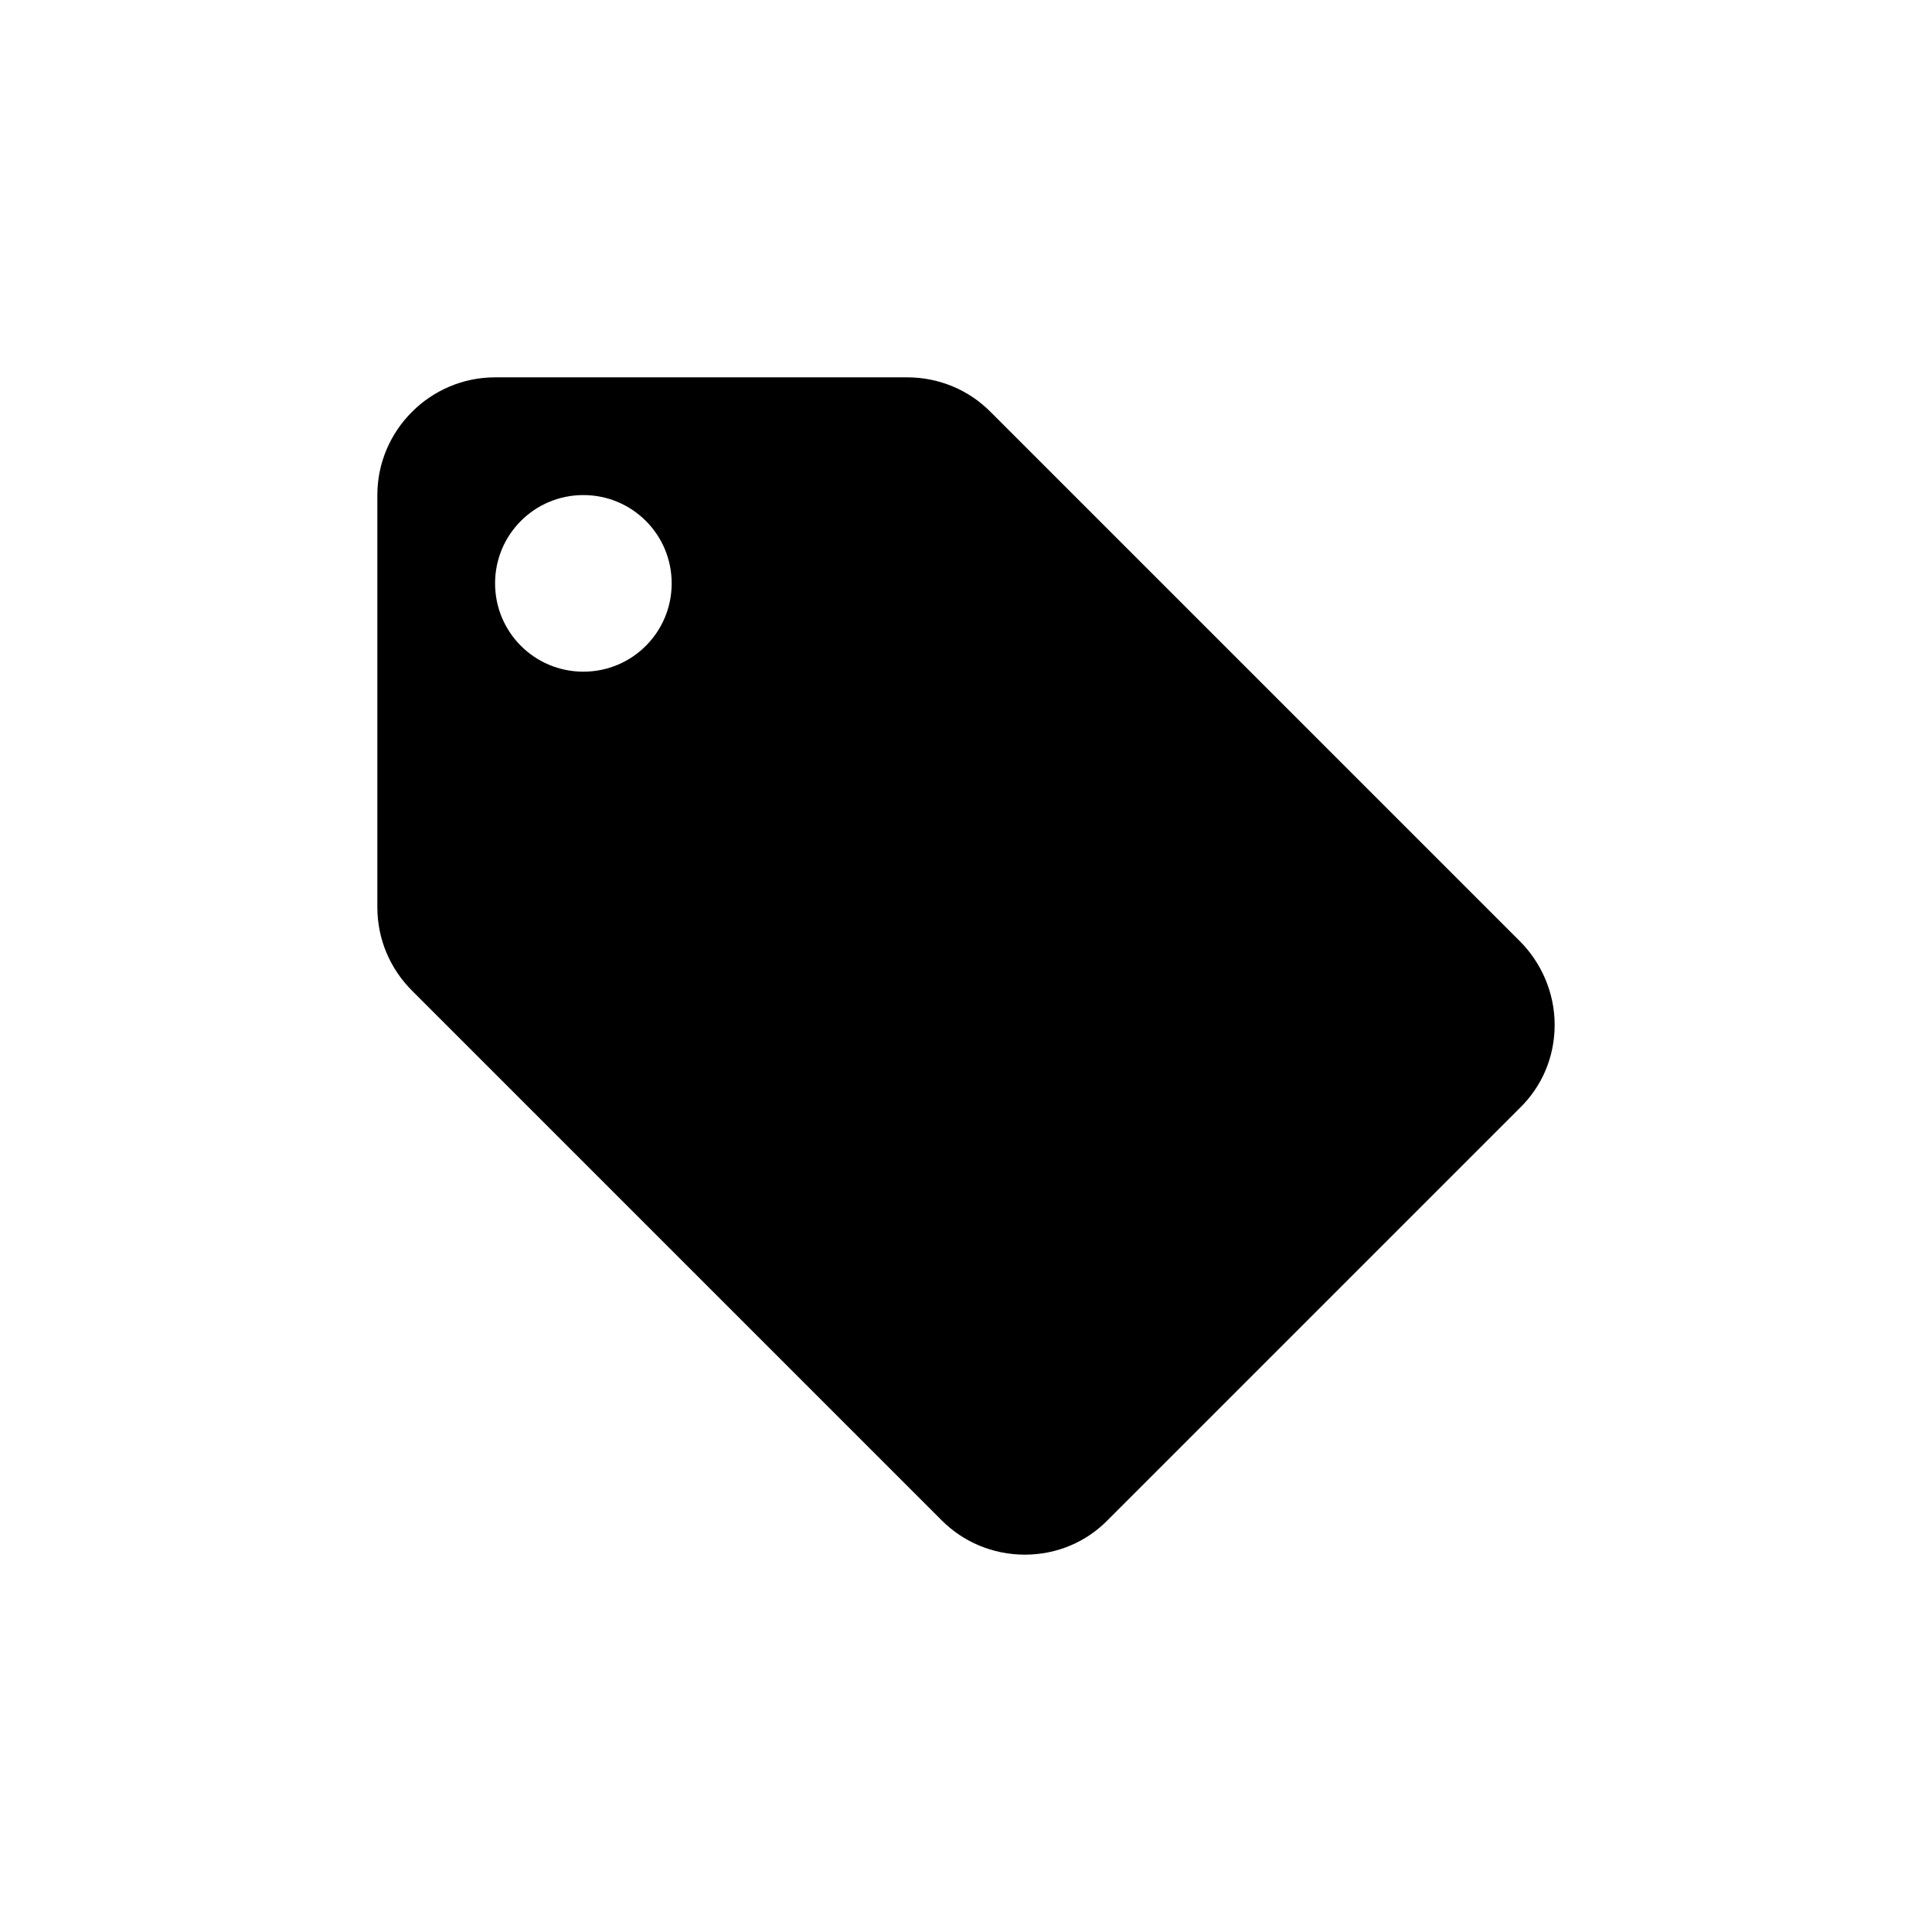 <?xml version="1.0" encoding="UTF-8" standalone="no"?>
<svg
   xmlns:dc="http://purl.org/dc/elements/1.1/"
   xmlns:cc="http://creativecommons.org/ns#"
   xmlns:rdf="http://www.w3.org/1999/02/22-rdf-syntax-ns#"
   xmlns:svg="http://www.w3.org/2000/svg"
   xmlns="http://www.w3.org/2000/svg"
   xmlns:sodipodi="http://sodipodi.sourceforge.net/DTD/sodipodi-0.dtd"
   xmlns:inkscape="http://www.inkscape.org/namespaces/inkscape"
   width="128"
   height="128"
   viewBox="0 0 128 128"
   version="1.1"
   id="svg913"
   sodipodi:docname="atribut.svg"
   inkscape:version="0.92.3 (2405546, 2018-03-11)">
  <defs
     id="defs917" />
  <sodipodi:namedview
     pagecolor="#ffffff"
     bordercolor="#666666"
     borderopacity="1"
     objecttolerance="10"
     gridtolerance="10"
     guidetolerance="10"
     inkscape:pageopacity="0"
     inkscape:pageshadow="2"
     inkscape:window-width="1920"
     inkscape:window-height="1052"
     id="namedview915"
     showgrid="false"
     inkscape:zoom="2.6074563"
     inkscape:cx="12.659389"
     inkscape:cy="40.744002"
     inkscape:window-x="0"
     inkscape:window-y="0"
     inkscape:window-maximized="1"
     inkscape:current-layer="svg913" />
  <!-- Generator: Sketch 55.2 (78181) - https://sketchapp.com -->
  <title
     id="title901">Shape</title>
  <desc
     id="desc903">Created with Sketch.</desc>
  <g
     id="Oneprovider----data-&amp;-transfer"
     style="fill:#000000;fill-rule:evenodd;stroke:none;stroke-width:1"
     transform="matrix(4.875,0,0,4.875,20.403,25)">
    <g
       id="Data_ACL-Copy"
       transform="translate(-722,-1105)"
       style="fill:#000000">
      <g
         id="popup"
         transform="translate(-8,-97)"
         style="fill:#000000">
        <g
           id="Perimssion"
           transform="translate(651,572)"
           style="fill:#000000">
          <g
             id="POSIX"
             transform="translate(0,42)"
             style="fill:#000000">
            <g
               id="Atribut-expand"
               transform="translate(7,569)"
               style="fill:#000000">
              <g
                 id="Atribut"
                 transform="translate(0.943,15)"
                 style="fill:#000000">
                <path
                   d="m 87.528,11.664 -7.2,-7.2 C 80.04,4.176 79.64,4 79.2,4 H 73.6 C 72.72,4 72,4.72 72,5.6 v 5.6 c 0,0.44 0.176,0.84 0.472,1.136 l 7.2,7.2 C 79.96,19.824 80.36,20 80.8,20 c 0.44,0 0.84,-0.176 1.128,-0.472 l 5.6,-5.6 C 87.824,13.64 88,13.24 88,12.8 88,12.36 87.816,11.952 87.528,11.664 Z M 74.8,8 C 74.136,8 73.6,7.464 73.6,6.8 73.6,6.136 74.136,5.6 74.8,5.6 75.464,5.6 76,6.136 76,6.8 76,7.464 75.464,8 74.8,8 Z"
                   id="Shape"
                   inkscape:connector-curvature="0"
                   style="fill:#000000" />
              </g>
            </g>
          </g>
        </g>
      </g>
    </g>
  </g>
</svg>
